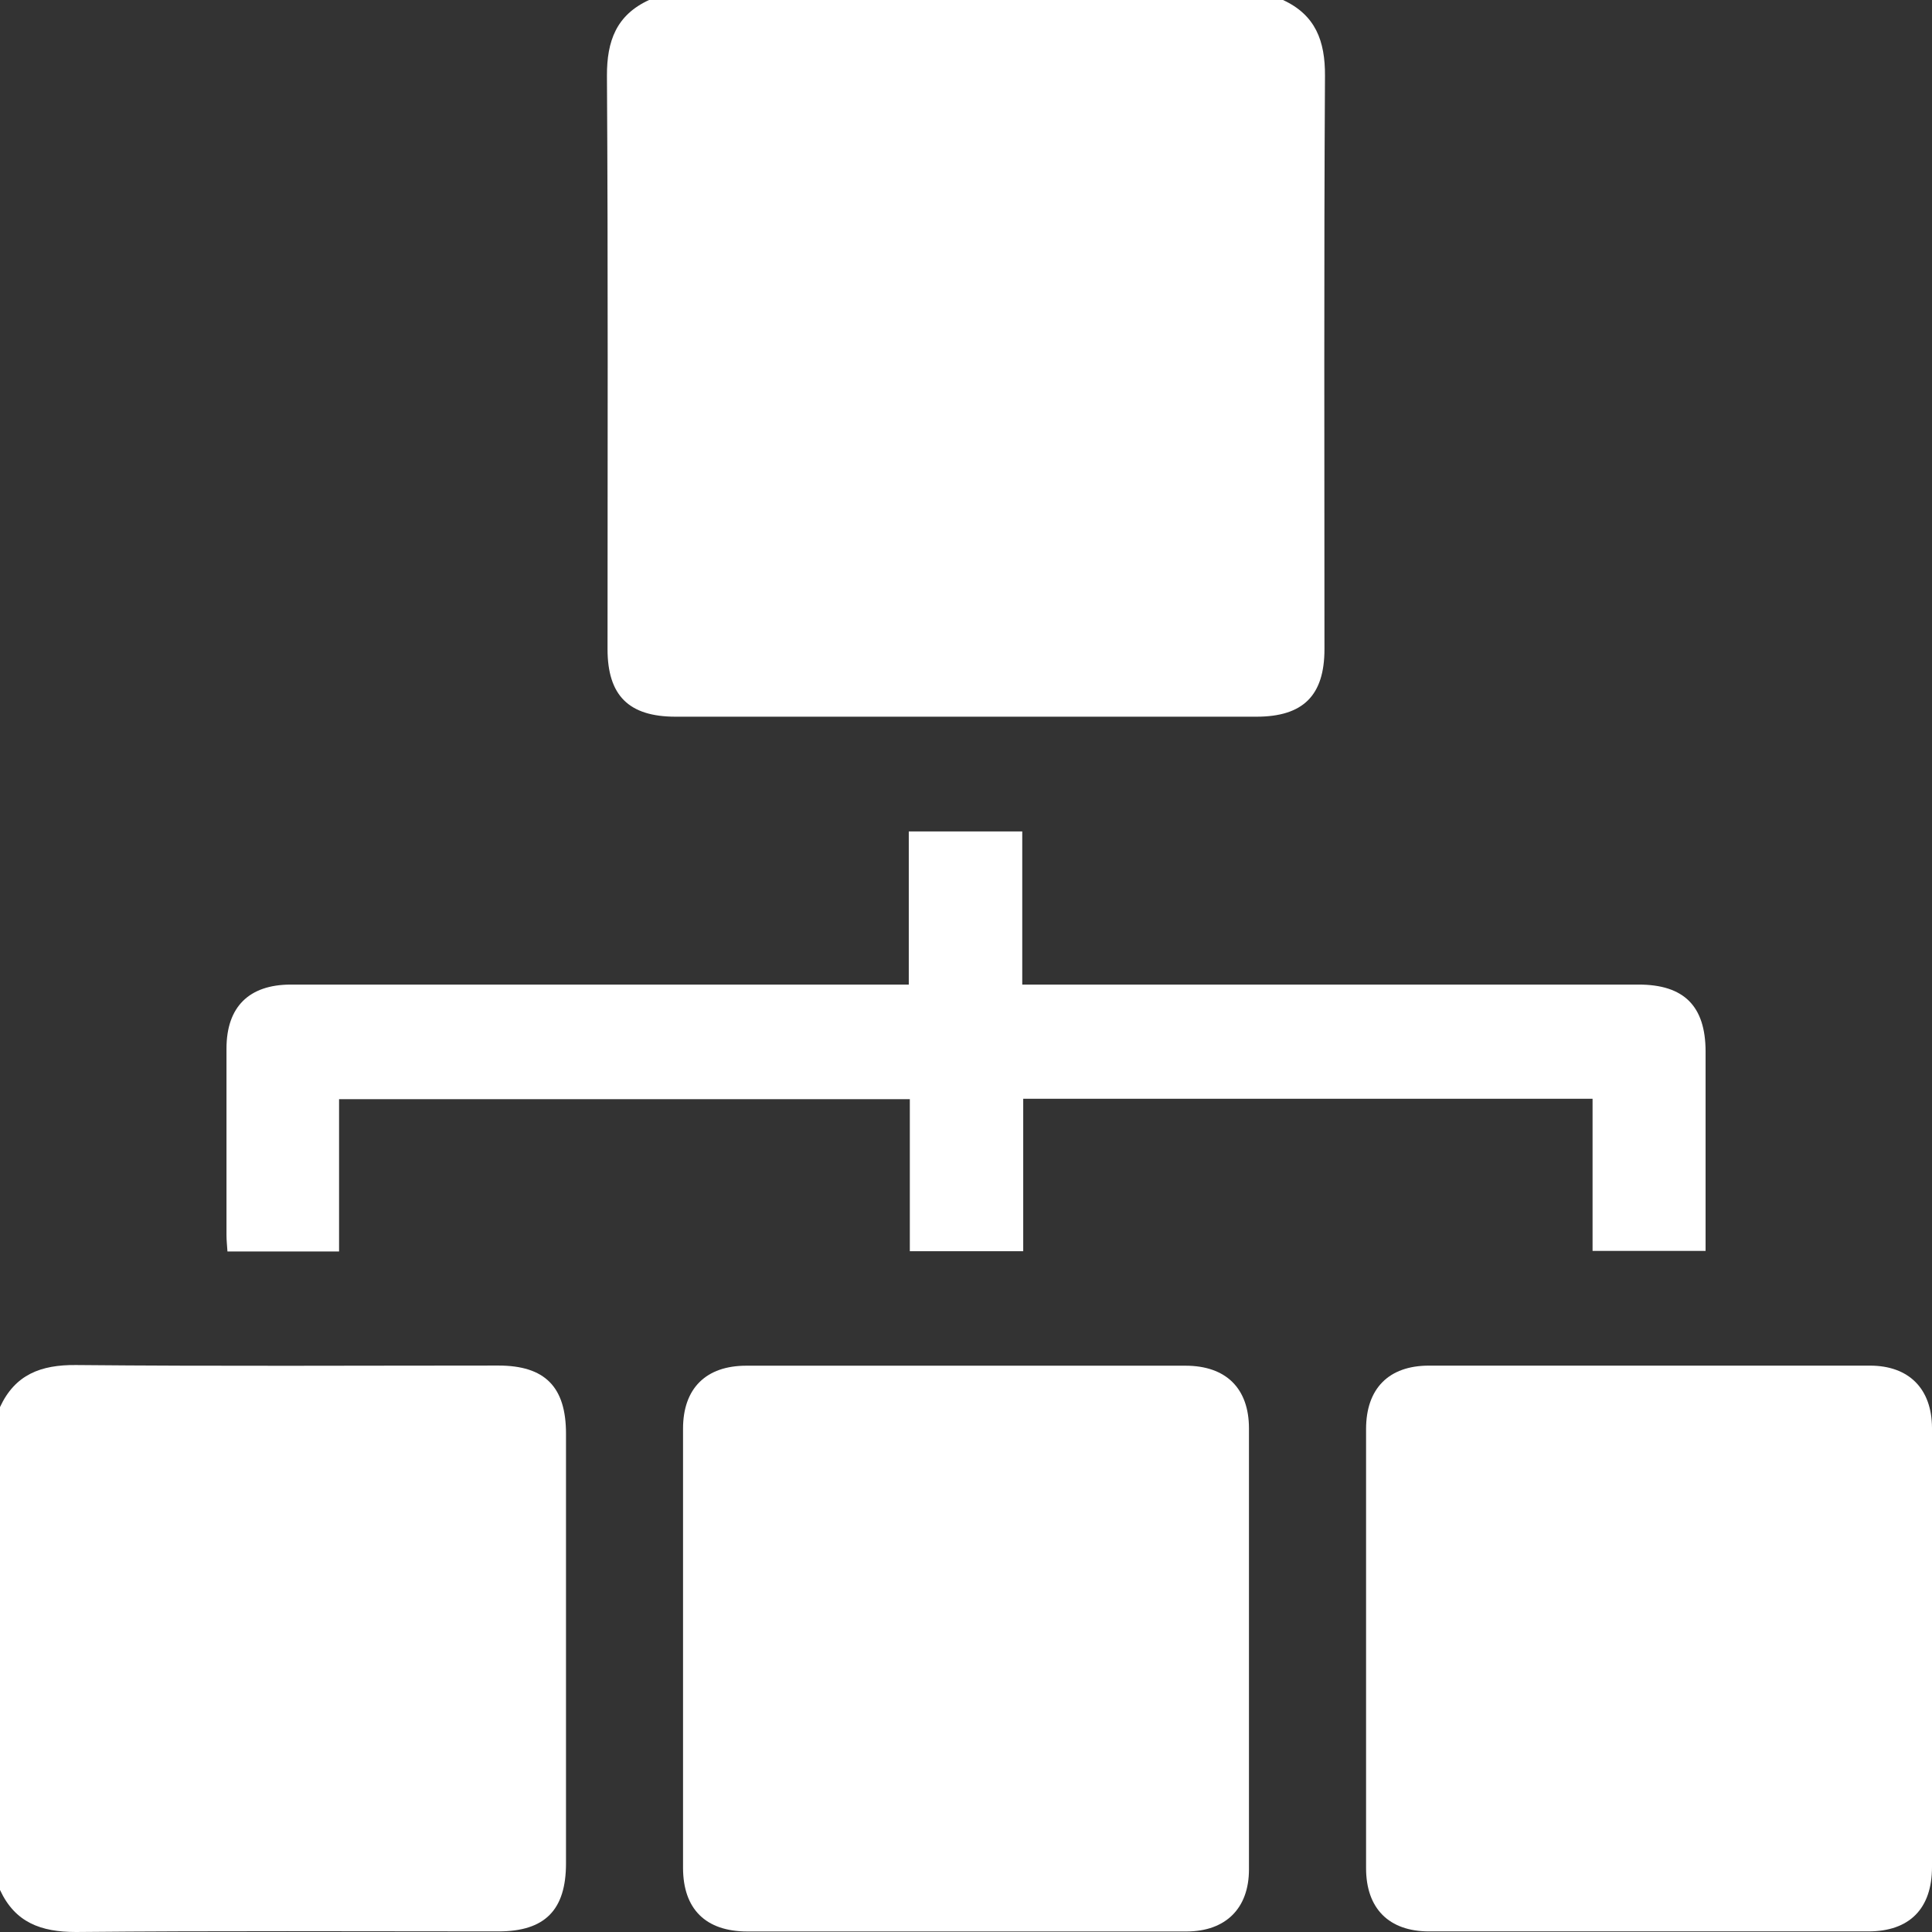 <svg width="26" height="26" viewBox="0 0 26 26" fill="none" xmlns="http://www.w3.org/2000/svg">
<rect x="0" y="0" width="26" height="26" fill="#333333" stroke="none"/>
<path d="M17.266 0C17.704 0.202 17.834 0.551 17.831 1.022C17.816 3.593 17.824 6.164 17.824 8.735C17.824 9.36 17.537 9.645 16.908 9.645H9.092C8.462 9.645 8.176 9.36 8.176 8.735C8.176 6.164 8.184 3.593 8.168 1.022C8.166 0.551 8.295 0.202 8.735 0H17.266Z" fill="white" />
<path d="M0 18.936C0.203 18.497 0.55 18.366 1.022 18.37C2.917 18.388 4.812 18.377 6.707 18.377C7.333 18.377 7.617 18.663 7.617 19.293C7.617 21.221 7.617 23.148 7.617 25.076C7.617 25.706 7.332 25.992 6.707 25.992C4.812 25.992 2.917 25.982 1.022 26C0.551 26 0.203 25.873 0 25.434L0 18.936Z" fill="white" />
<path d="M13.001 25.993C12.02 25.993 11.039 25.993 10.058 25.993C9.497 25.993 9.192 25.691 9.192 25.135C9.192 23.165 9.192 21.196 9.192 19.226C9.192 18.685 9.5 18.379 10.043 18.379C12.014 18.379 13.984 18.379 15.954 18.379C16.499 18.379 16.808 18.684 16.808 19.223C16.808 21.202 16.808 23.18 16.808 25.158C16.808 25.682 16.495 25.991 15.97 25.993C14.98 25.994 13.99 25.993 13.001 25.993Z" fill="white" />
<path d="M26 22.183C26 23.164 26 24.145 26 25.125C26 25.686 25.697 25.992 25.143 25.992C23.172 25.992 21.202 25.992 19.231 25.992C18.691 25.992 18.384 25.683 18.384 25.141C18.384 23.171 18.384 21.201 18.384 19.231C18.384 18.687 18.689 18.378 19.229 18.378C21.208 18.378 23.186 18.378 25.165 18.378C25.689 18.378 25.998 18.689 26 19.216C26.002 20.205 26 21.195 26 22.183Z" fill="white" />
<path d="M4.563 14.792V16.842H3.061C3.057 16.769 3.048 16.697 3.048 16.624C3.048 15.787 3.048 14.949 3.048 14.111C3.048 13.55 3.351 13.251 3.912 13.25C6.58 13.25 9.246 13.25 11.91 13.25H12.23V11.189H13.757V13.25H22.052C22.662 13.25 22.952 13.539 22.953 14.15V16.834H21.432V14.787H13.77V16.838H12.244V14.792H4.563Z" fill="white" />
</svg>
